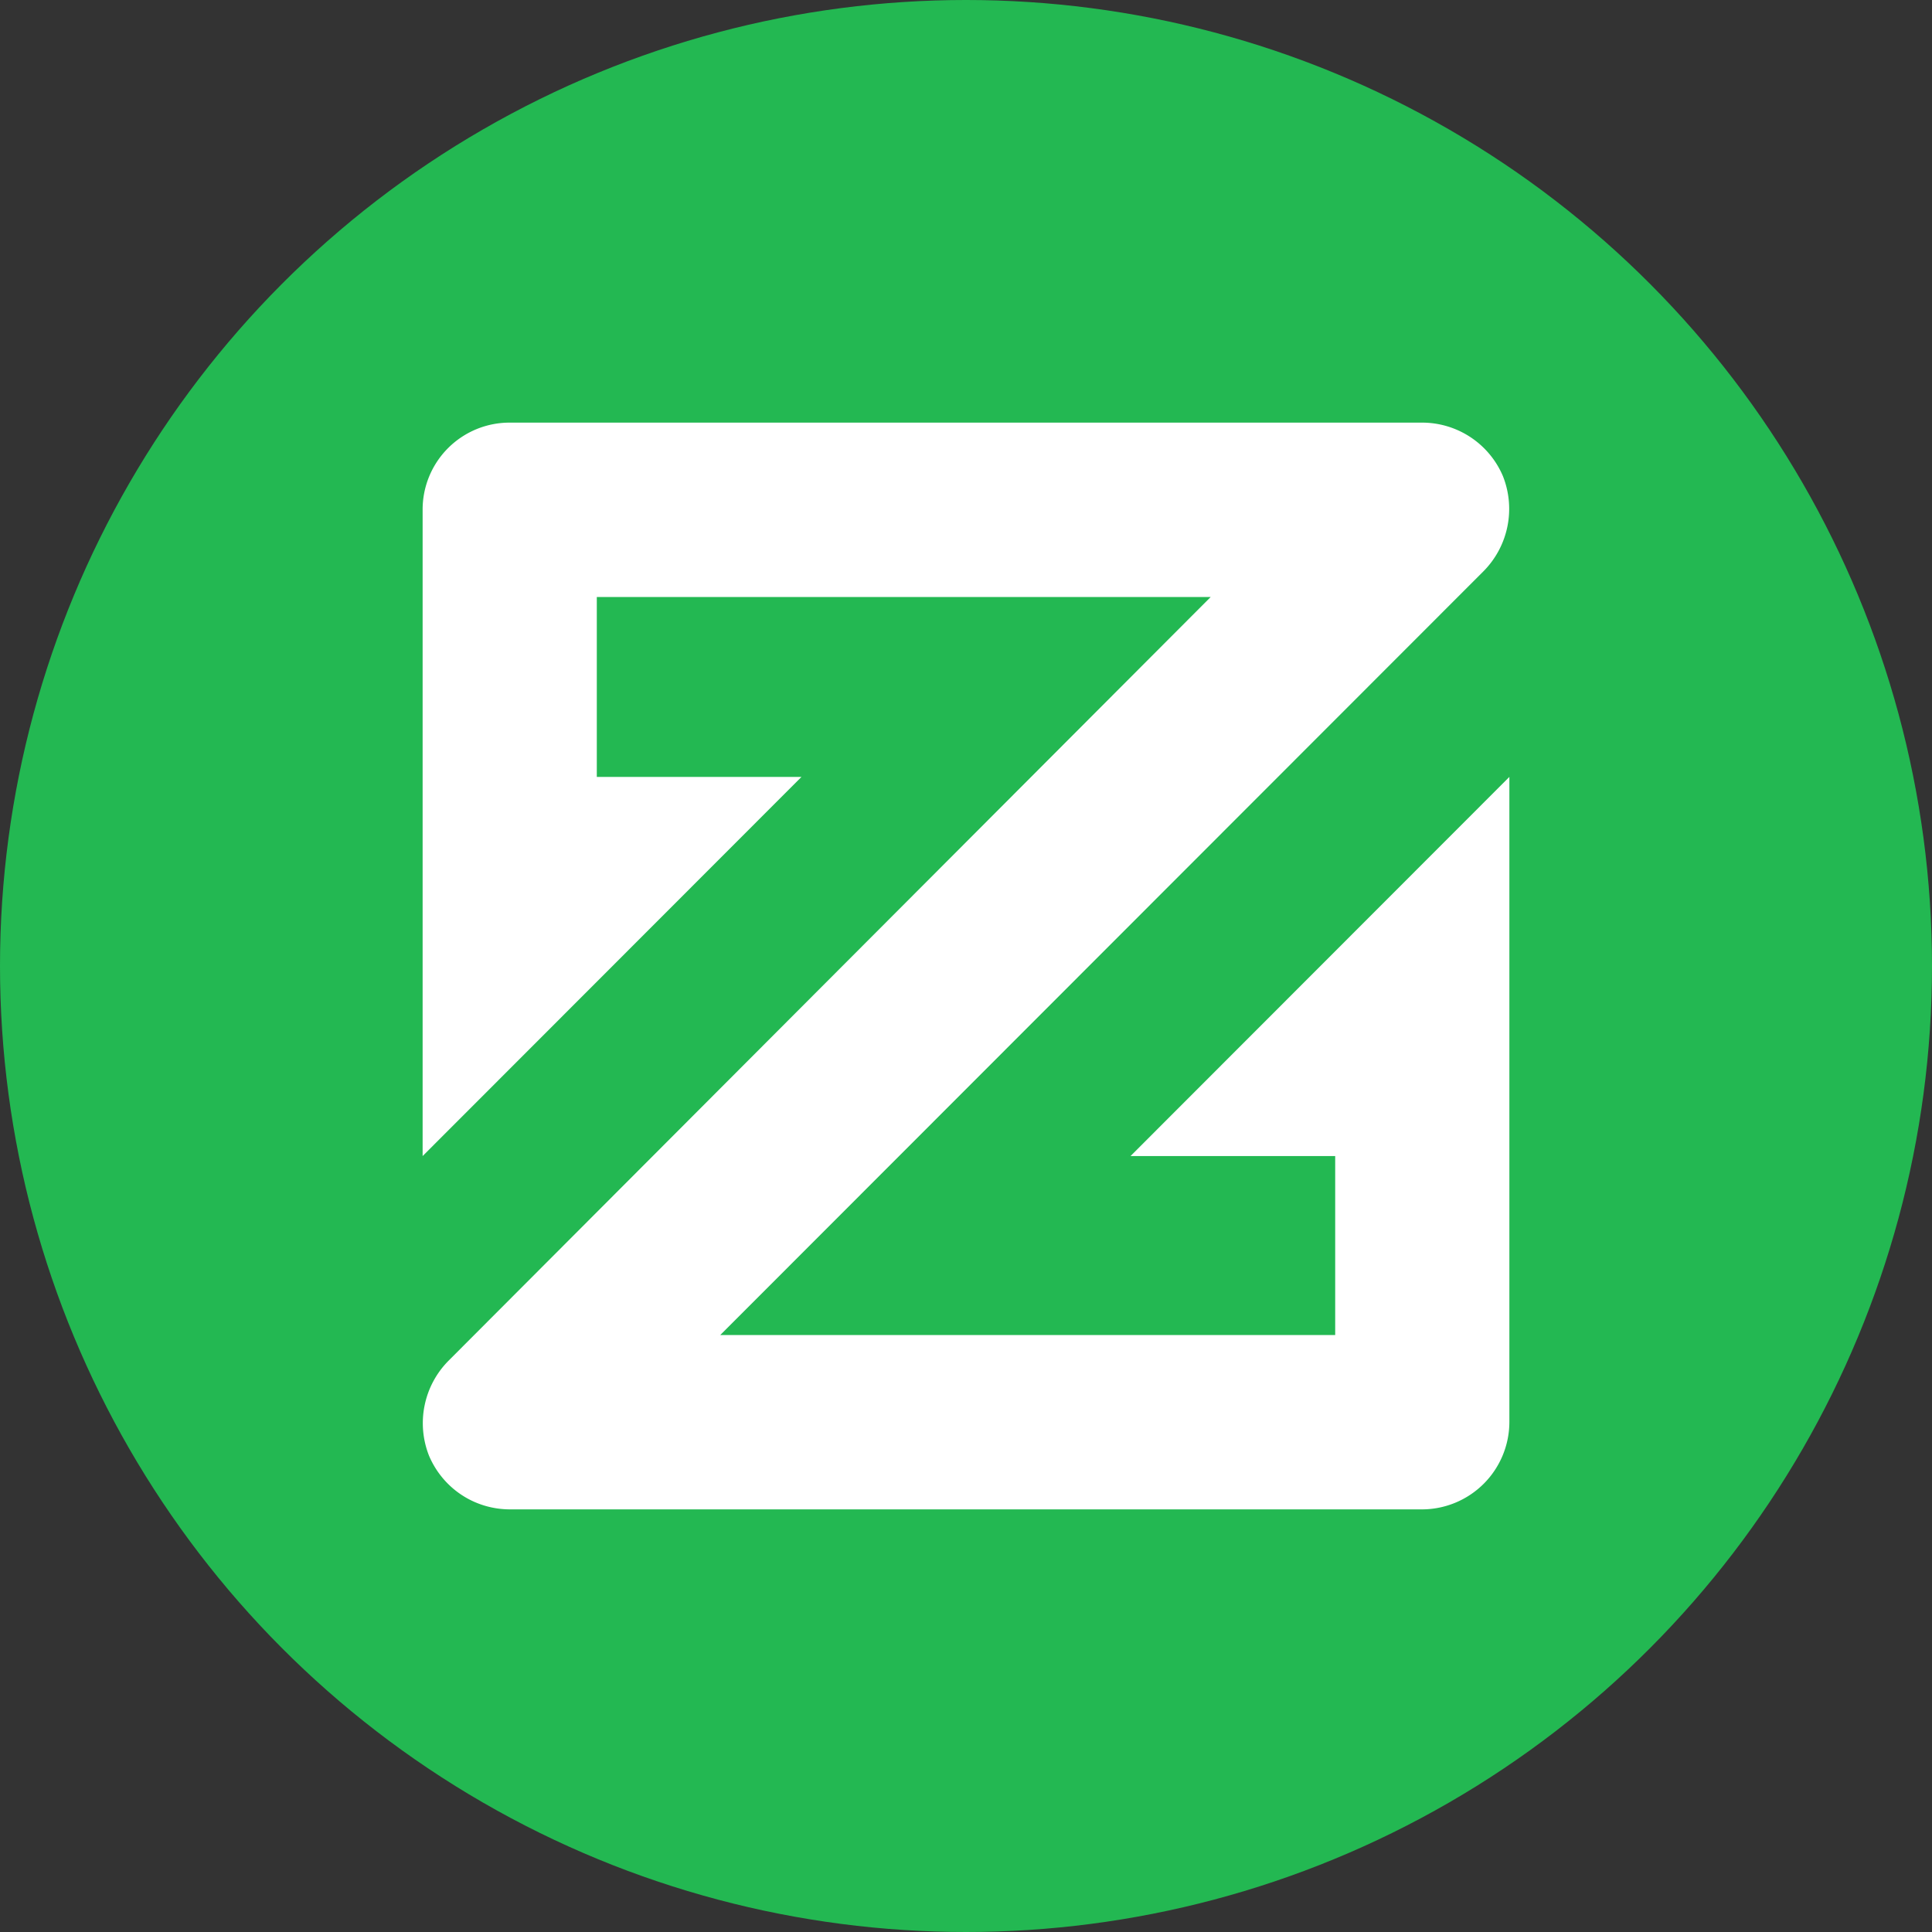 <?xml version="1.0" ?>
<svg xmlns="http://www.w3.org/2000/svg" viewBox="0 0 32 32">
	<rect x="0" y="0" width="32" height="32" fill="#333333" stroke="none"/>
	<g fill="none" fill-rule="evenodd">
		<circle cx="16" cy="16" r="16" fill="#23B852"/>
		<path fill="#FFF" fill-rule="nonzero" d="M 18.725,19.148 L 22.115,19.148 L 22.115,22.112 L 11.93,22.112 L 24.573,9.46 A 1.468,1.468 0.0 0,0 24.893,7.886 A 1.454,1.454 0.0 0,0 23.55,7.0 L 8.45,7.0 A 1.44,1.44 0.0 0,0 7.0,8.452 L 7.0,19.148 L 13.275,12.868 L 9.885,12.868 L 9.885,9.888 L 20.053,9.888 L 7.427,22.54 A 1.468,1.468 0.0 0,0 7.107,24.114 C 7.336,24.649 7.855,25.0 8.45,25.0 L 23.55,25.0 A 1.45,1.45 0.0 0,0 25.0,23.548 L 25.0,12.868 L 18.725,19.148"/>
	</g>
</svg>